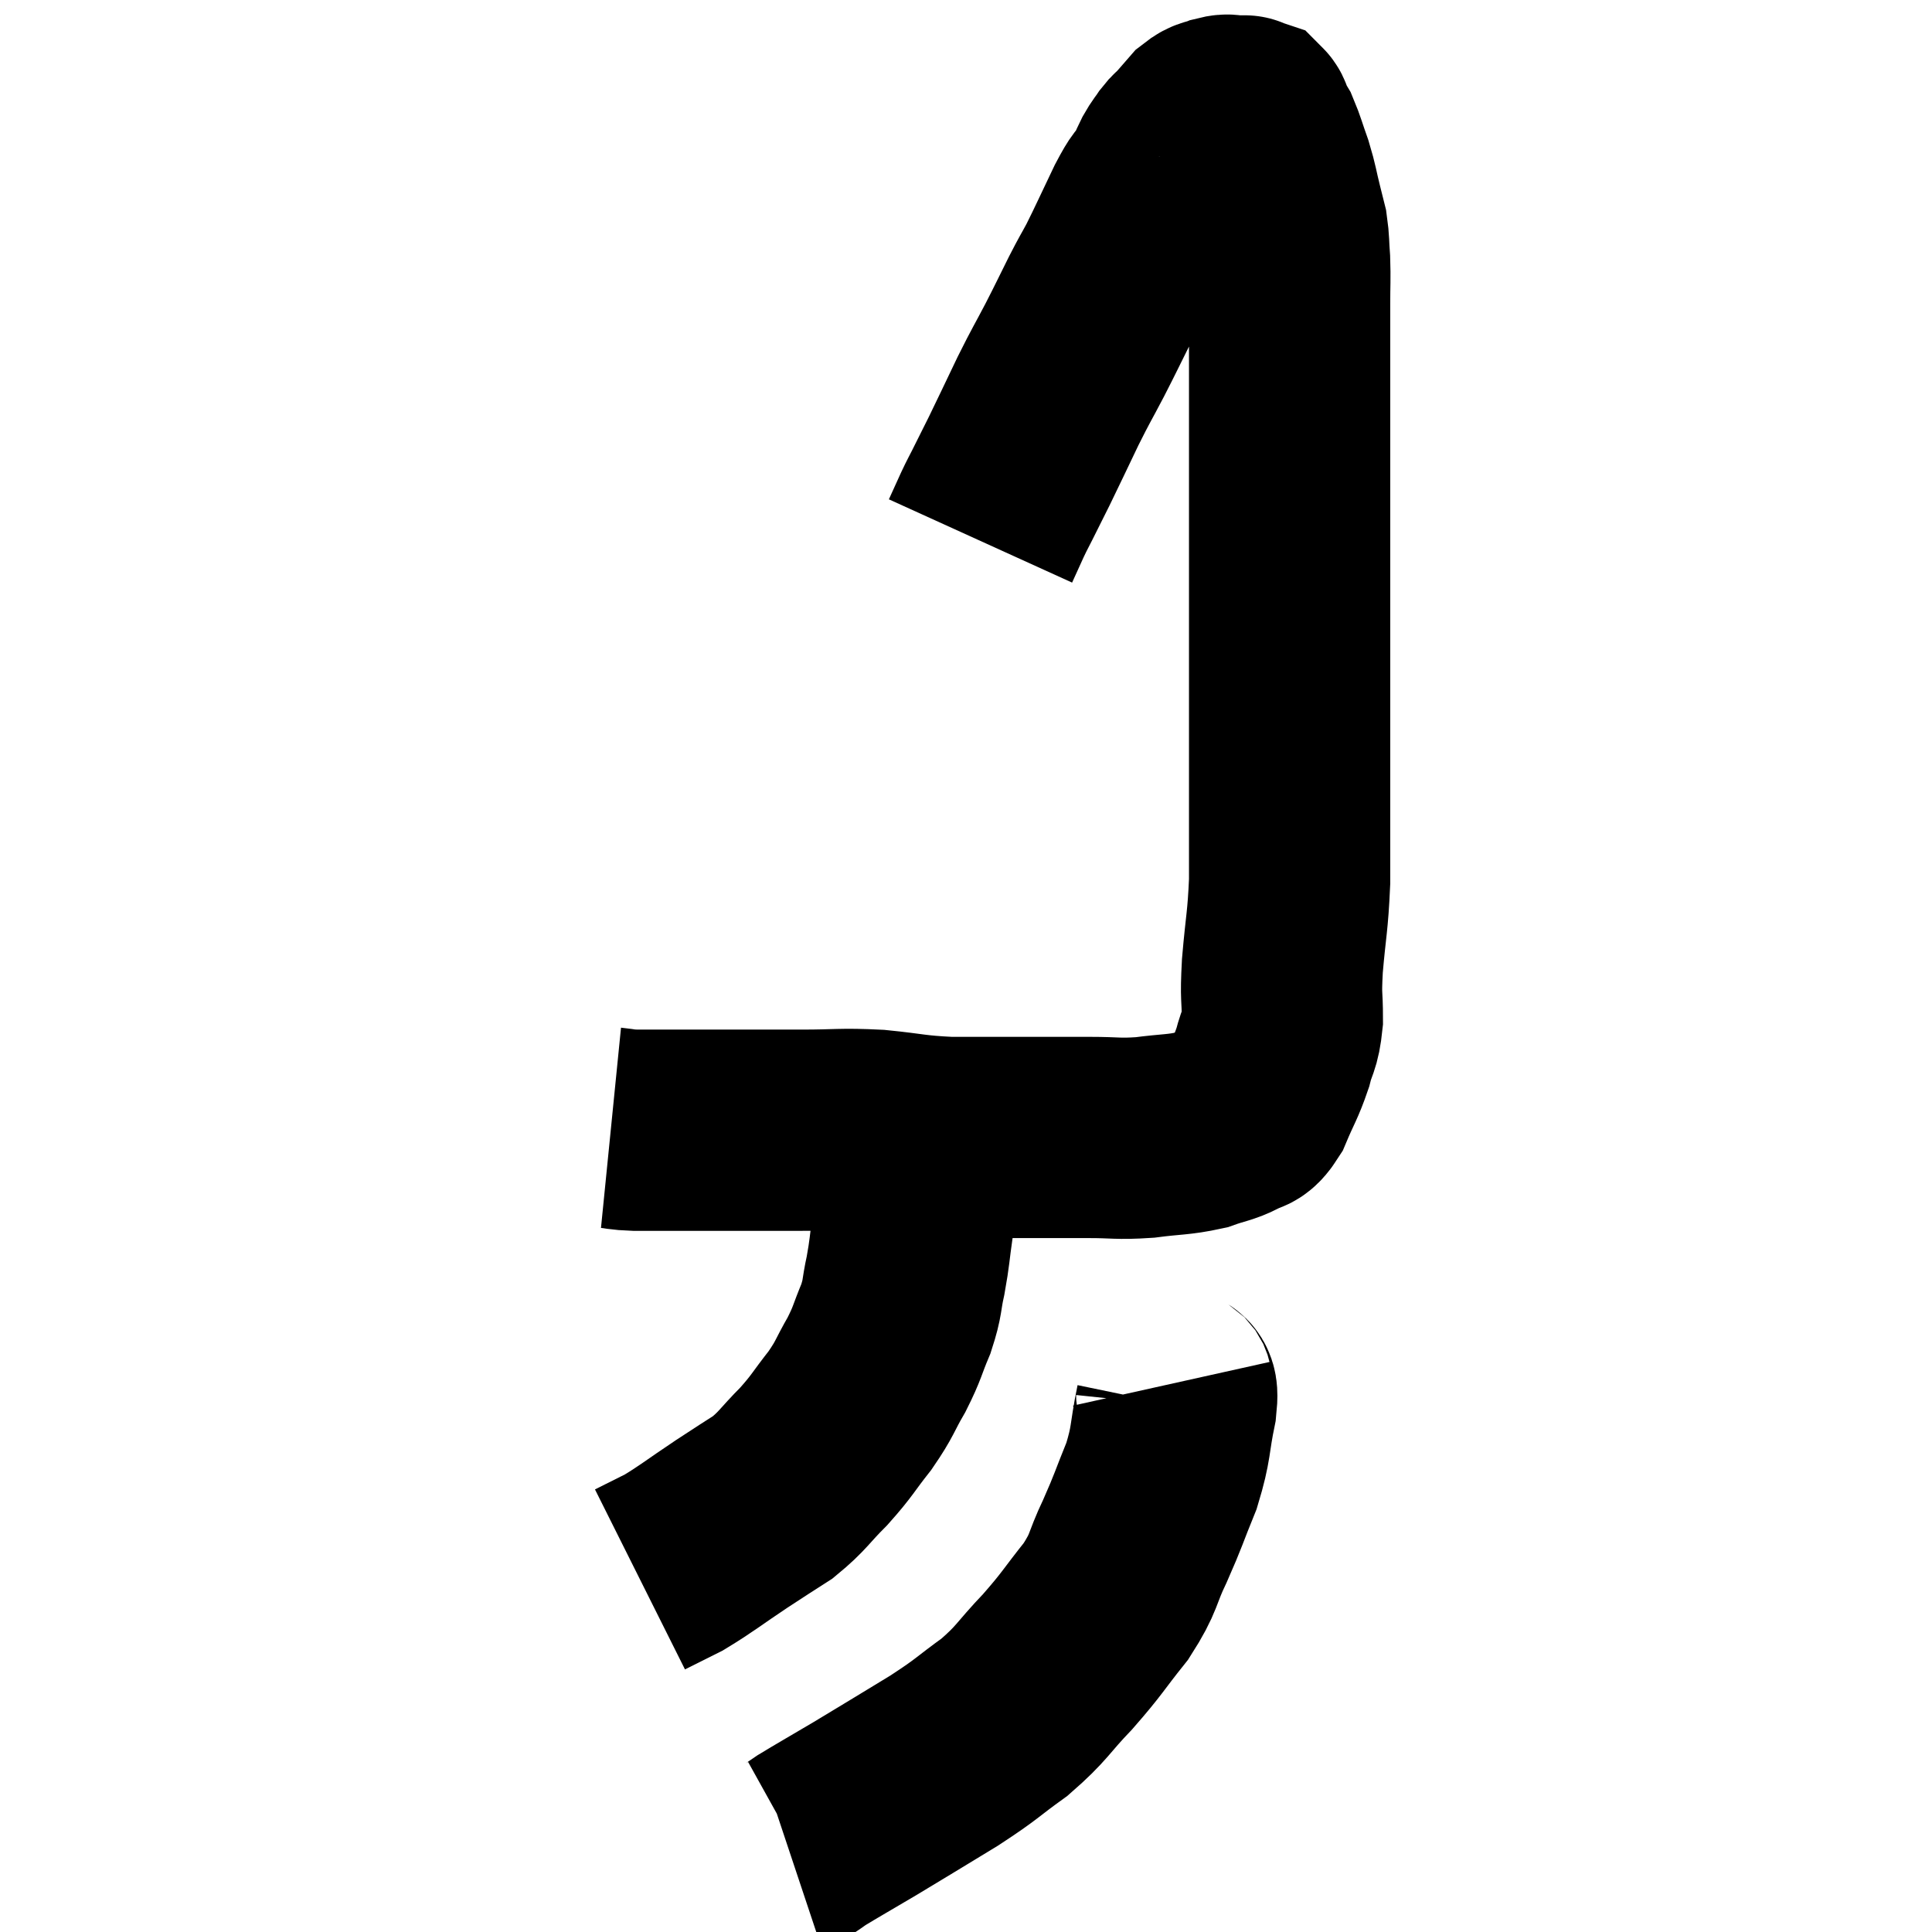 <svg width="48" height="48" viewBox="0 0 48 48" xmlns="http://www.w3.org/2000/svg"><path d="M 15.18 28.02 C 15.48 28.05, 15.39 28.065, 15.78 28.08 C 16.26 28.08, 16.035 28.08, 16.74 28.08 C 17.67 28.08, 17.805 28.08, 18.6 28.08 C 19.26 28.08, 19.125 28.08, 19.92 28.08 C 20.85 28.08, 20.865 28.035, 21.78 28.08 C 22.68 28.17, 22.665 28.215, 23.58 28.26 C 24.51 28.26, 24.57 28.26, 25.44 28.26 C 26.25 28.26, 26.31 28.26, 27.06 28.26 C 27.75 28.26, 27.75 28.305, 28.44 28.26 C 29.13 28.17, 29.265 28.2, 29.82 28.08 C 30.24 27.93, 30.33 27.945, 30.66 27.78 C 30.9 27.6, 30.9 27.795, 31.14 27.42 C 31.38 26.85, 31.44 26.805, 31.62 26.28 C 31.74 25.8, 31.8 25.89, 31.86 25.32 C 31.86 24.66, 31.815 24.855, 31.86 24 C 31.95 22.95, 31.995 22.92, 32.04 21.9 C 32.04 20.91, 32.04 20.745, 32.04 19.92 C 32.04 19.26, 32.04 19.5, 32.04 18.6 C 32.04 17.46, 32.04 17.43, 32.04 16.32 C 32.04 15.24, 32.04 15.24, 32.04 14.16 C 32.04 13.08, 32.04 12.945, 32.04 12 C 32.04 11.19, 32.04 11.16, 32.04 10.38 C 32.04 9.63, 32.04 9.585, 32.04 8.88 C 32.04 8.22, 32.04 8.16, 32.04 7.56 C 32.04 7.02, 32.055 6.945, 32.04 6.48 C 32.01 6.09, 32.025 6.015, 31.98 5.7 C 31.92 5.46, 31.95 5.58, 31.86 5.22 C 31.74 4.74, 31.755 4.71, 31.62 4.26 C 31.47 3.84, 31.44 3.705, 31.32 3.42 C 31.23 3.27, 31.185 3.195, 31.14 3.12 C 31.14 3.12, 31.155 3.165, 31.14 3.12 C 31.11 3.03, 31.14 3, 31.08 2.94 C 30.99 2.91, 30.945 2.895, 30.9 2.88 C 30.9 2.88, 30.9 2.88, 30.9 2.88 C 30.9 2.88, 30.96 2.88, 30.9 2.88 C 30.78 2.88, 30.795 2.88, 30.66 2.88 C 30.51 2.88, 30.54 2.835, 30.36 2.88 C 30.15 2.97, 30.15 2.895, 29.94 3.06 C 29.73 3.3, 29.67 3.375, 29.52 3.54 C 29.43 3.63, 29.445 3.585, 29.34 3.72 C 29.22 3.9, 29.22 3.87, 29.1 4.08 C 28.98 4.32, 29.025 4.275, 28.86 4.56 C 28.65 4.89, 28.725 4.68, 28.44 5.22 C 28.08 5.97, 28.005 6.15, 27.72 6.72 C 27.51 7.11, 27.555 7.005, 27.3 7.5 C 27 8.1, 27.015 8.085, 26.7 8.7 C 26.37 9.33, 26.385 9.27, 26.04 9.96 C 25.68 10.71, 25.605 10.875, 25.32 11.46 C 25.11 11.88, 25.065 11.97, 24.9 12.3 C 24.78 12.54, 24.795 12.495, 24.66 12.78 C 24.51 13.11, 24.435 13.275, 24.36 13.44 C 24.36 13.44, 24.36 13.44, 24.36 13.44 C 24.36 13.44, 24.36 13.44, 24.36 13.44 L 24.36 13.44" fill="none" stroke="black" stroke-width="5"></path><path d="M 22.68 28.74 C 22.68 29.04, 22.68 28.92, 22.68 29.34 C 22.68 29.88, 22.725 29.835, 22.68 30.42 C 22.59 31.05, 22.605 31.095, 22.5 31.68 C 22.38 32.22, 22.44 32.205, 22.26 32.76 C 22.02 33.33, 22.065 33.33, 21.78 33.9 C 21.45 34.47, 21.51 34.47, 21.12 35.04 C 20.67 35.61, 20.7 35.64, 20.22 36.18 C 19.71 36.69, 19.71 36.78, 19.2 37.2 C 18.69 37.53, 18.795 37.455, 18.18 37.86 C 17.46 38.34, 17.31 38.475, 16.74 38.82 C 16.32 39.03, 16.11 39.135, 15.9 39.24 C 15.9 39.24, 15.9 39.24, 15.9 39.24 L 15.9 39.24" fill="none" stroke="black" stroke-width="5"></path><path d="M 29.1 34.38 C 29.16 34.65, 29.28 34.35, 29.22 34.92 C 29.04 35.79, 29.115 35.82, 28.86 36.66 C 28.53 37.47, 28.545 37.5, 28.2 38.28 C 27.84 39.03, 27.96 39.03, 27.48 39.78 C 26.88 40.53, 26.91 40.56, 26.28 41.28 C 25.62 41.97, 25.665 42.045, 24.96 42.66 C 24.21 43.2, 24.33 43.17, 23.46 43.74 C 22.47 44.34, 22.305 44.445, 21.48 44.94 C 20.82 45.33, 20.58 45.465, 20.16 45.72 C 19.98 45.84, 19.935 45.885, 19.8 45.96 L 19.62 46.02" fill="none" stroke="black" stroke-width="5"></path></svg>